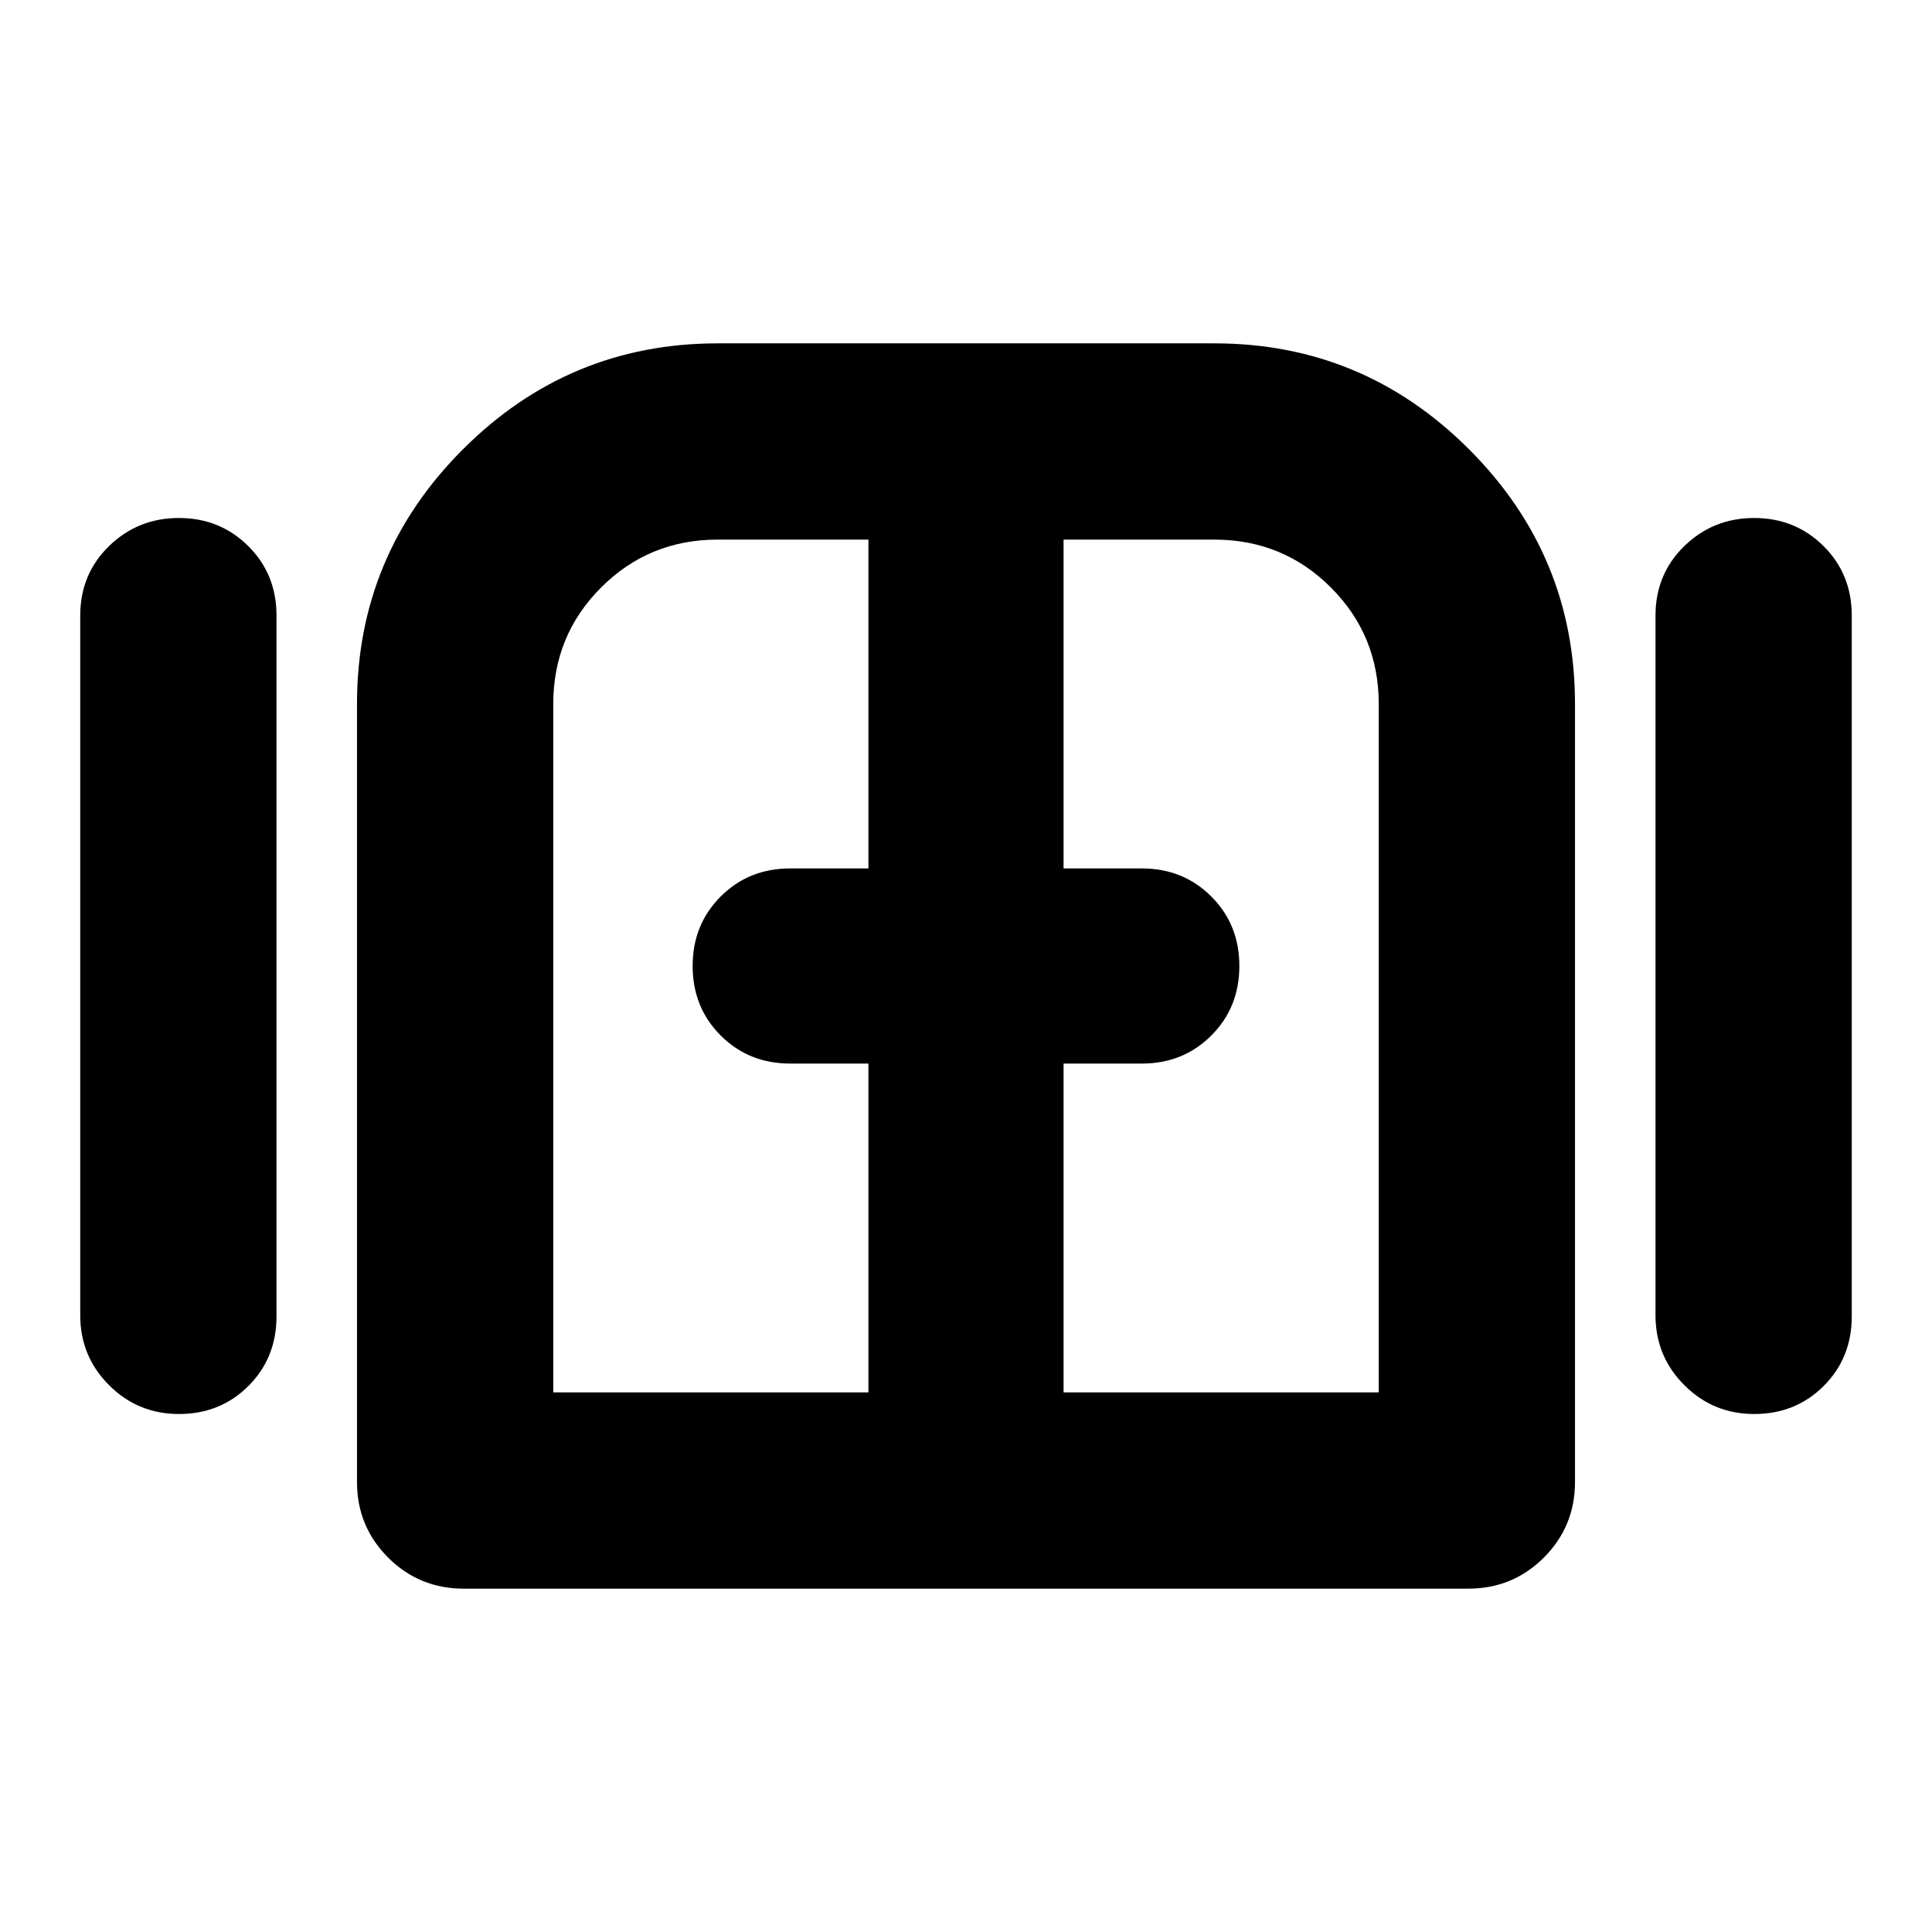<svg xmlns="http://www.w3.org/2000/svg" height="24" viewBox="0 -960 960 960" width="24"><path d="M88.91-257.39q-20.39 0-34.72-14.33-14.32-14.32-14.32-34.71v-347.7q0-20.6 14.32-34.54 14.33-13.94 34.72-13.94t34.44 13.94q14.04 13.94 14.04 34.54v348.26q0 20.6-13.94 34.54-13.94 13.94-34.54 13.94Zm141.48 86.78q-22.09 0-37.54-15.45-15.46-15.46-15.46-37.55v-386.56q0-73.93 52.65-126.58 52.64-52.64 126.57-52.64h246.78q73.93 0 126.57 52.64 52.65 52.65 52.65 126.58v386.56q0 22.09-15.46 37.55-15.45 15.45-37.54 15.45H230.39Zm641.26-86.78q-20.39 0-34.71-14.33-14.33-14.32-14.33-34.71v-347.7q0-20.6 14.33-34.54 14.32-13.94 34.71-13.94 20.4 0 34.44 13.94t14.04 34.54v348.26q0 20.6-13.94 34.54-13.93 13.94-34.54 13.94ZM480-480ZM274.91-268.13h156.61v-163.39h-38.87q-20.6 0-34.54-13.94-13.94-13.94-13.94-34.54t13.94-34.54q13.94-13.94 34.54-13.94h38.87v-163.39h-74.91q-34.13 0-57.91 23.78-23.79 23.79-23.79 57.92v342.04Zm253.57 0h156.61v-342.04q0-34.13-23.79-57.92-23.78-23.78-57.91-23.78h-74.91v163.39h38.87q20.6 0 34.54 13.94 13.94 13.94 13.94 34.54t-13.94 34.54q-13.94 13.94-34.54 13.94h-38.87v163.39Z"/></svg>